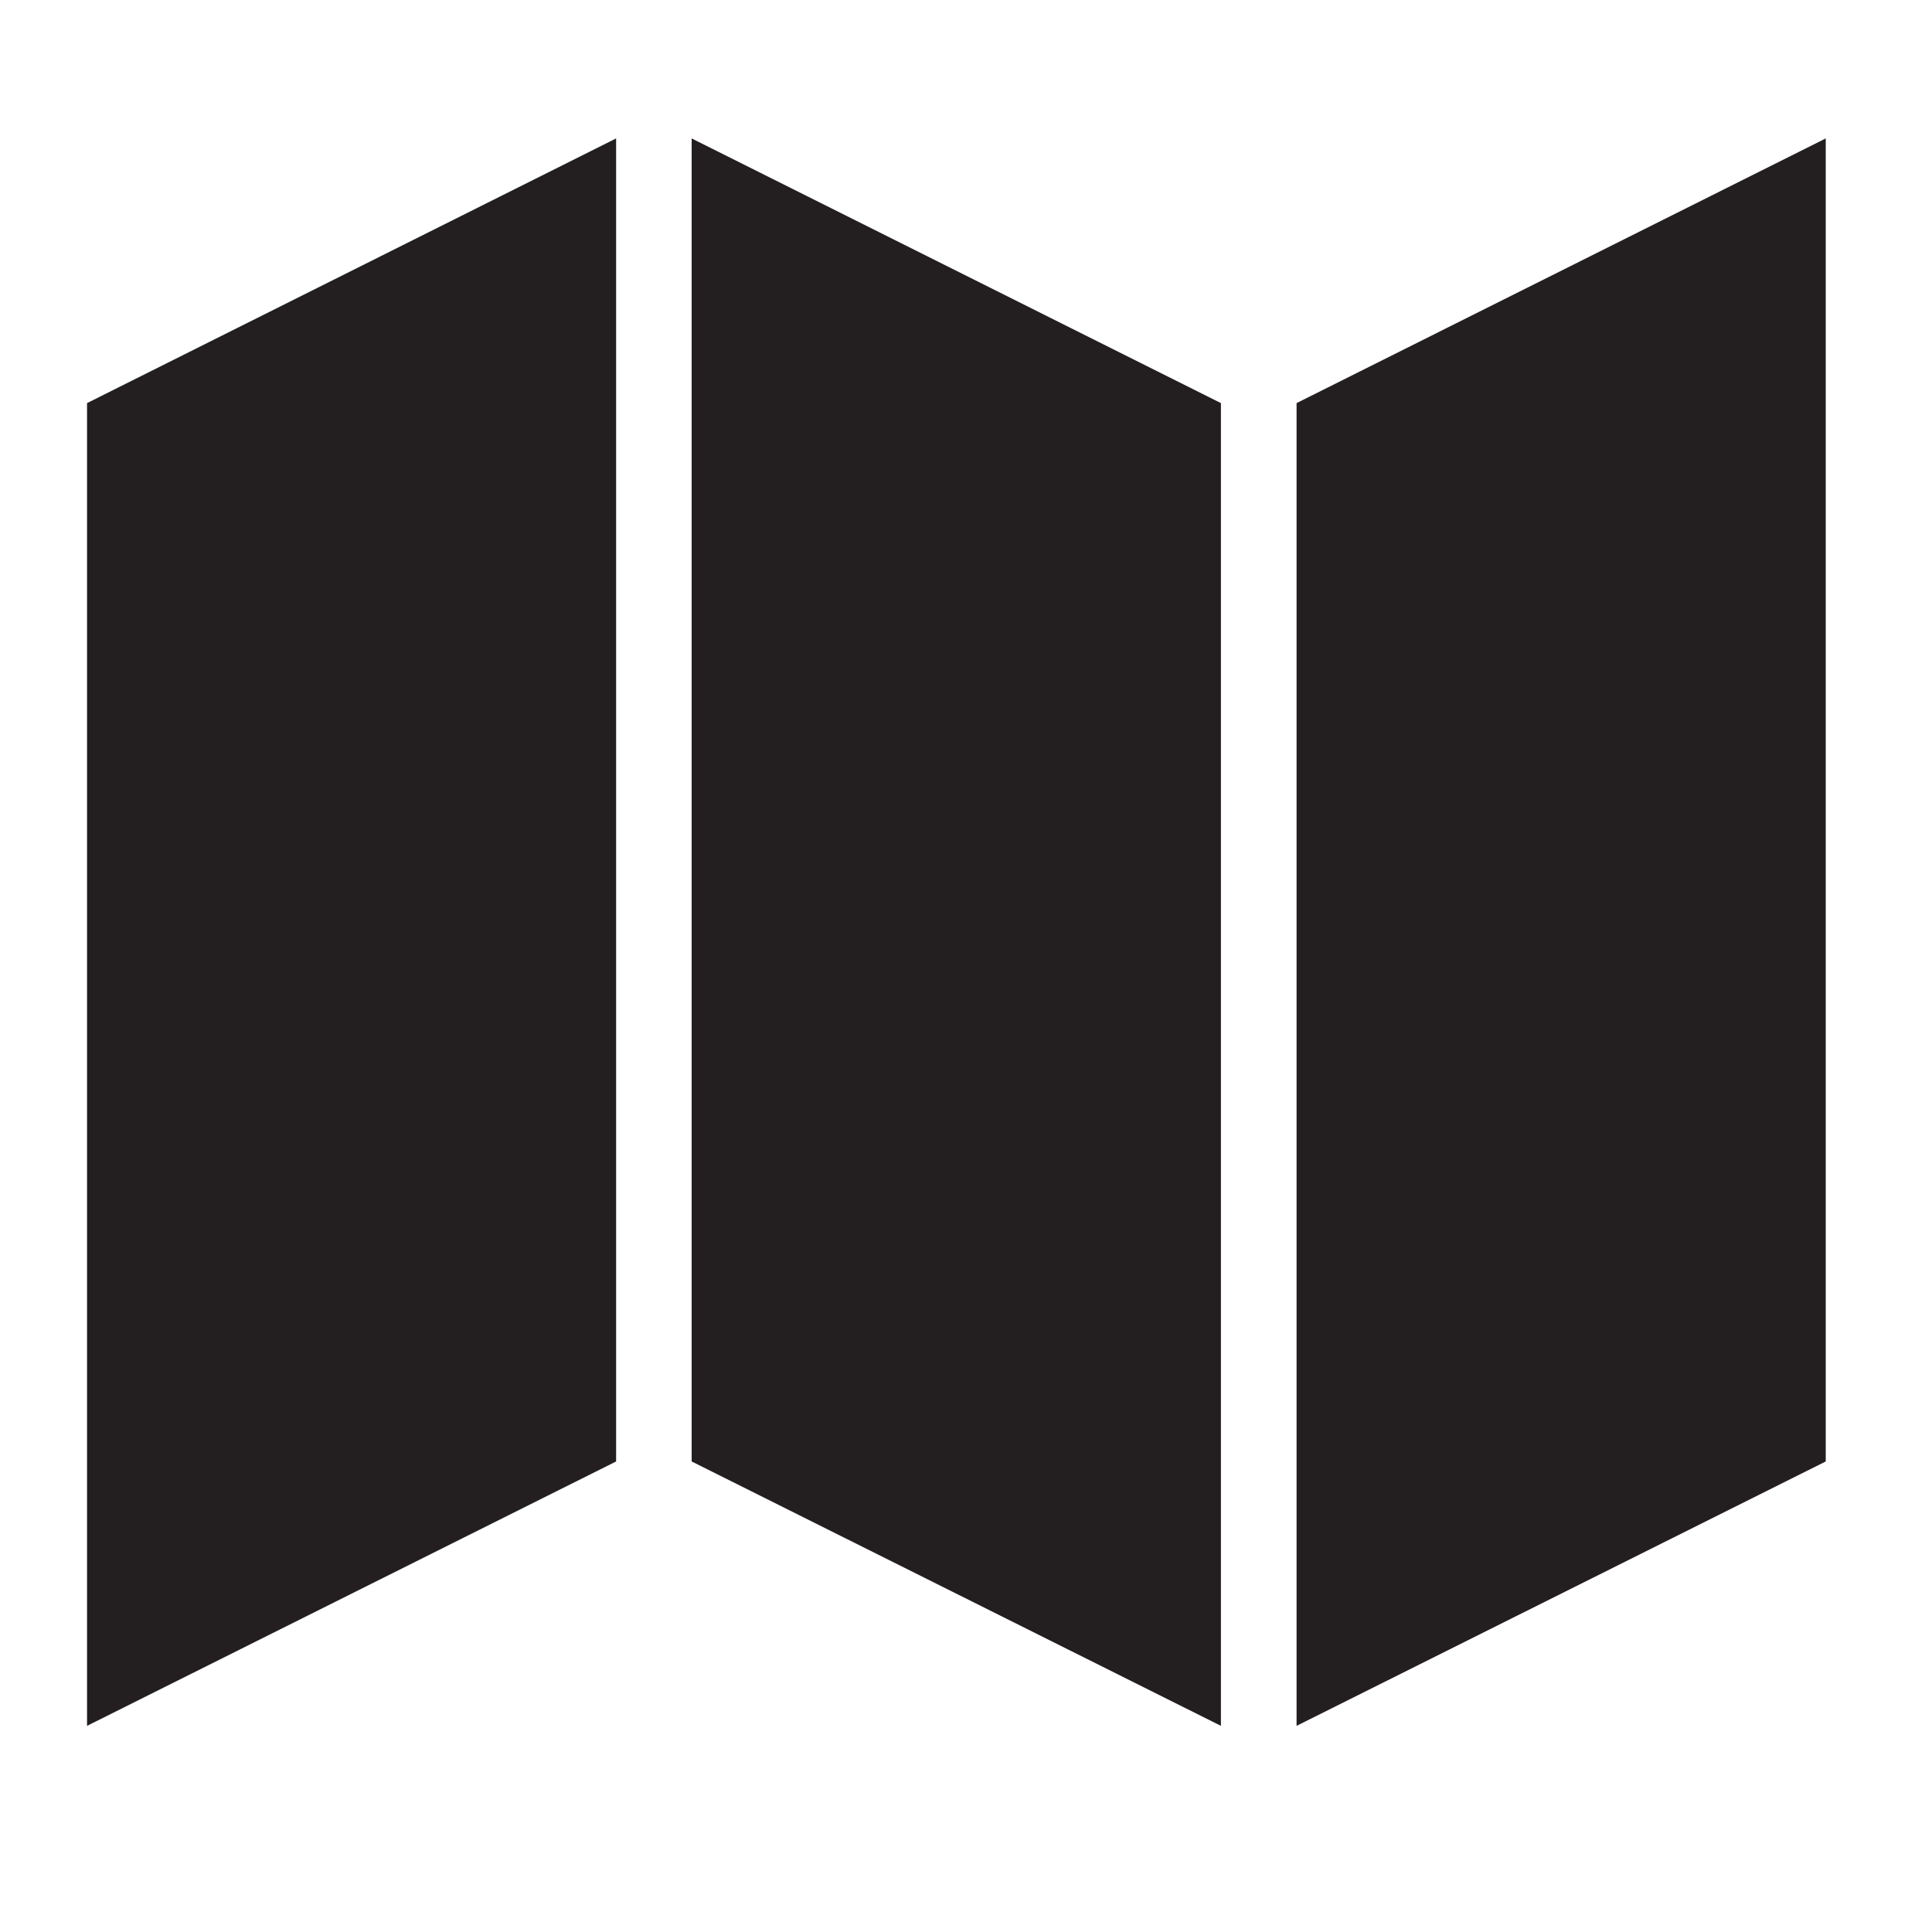 <?xml version="1.0" encoding="utf-8"?>
<!-- Generator: Adobe Illustrator 16.0.0, SVG Export Plug-In . SVG Version: 6.00 Build 0)  -->
<!DOCTYPE svg PUBLIC "-//W3C//DTD SVG 1.0//EN" "http://www.w3.org/TR/2001/REC-SVG-20010904/DTD/svg10.dtd">
<svg version="1.0" id="Layer_1" xmlns="http://www.w3.org/2000/svg" xmlns:xlink="http://www.w3.org/1999/xlink" x="0px" y="0px"
	 width="20px" height="20px" viewBox="0 0 20 20" enable-background="new 0 0 20 20" xml:space="preserve">
<g>
	<polygon fill="#231F20" points="0.901,17.866 6.378,15.129 6.378,1.433 0.901,4.173 	"/>
	<polygon fill="#231F20" points="13.422,4.173 13.422,17.866 18.9,15.129 18.9,1.433 	"/>
	<polygon fill="#231F20" points="7.16,15.129 12.639,17.866 12.639,4.173 7.16,1.433 	"/>
</g>
</svg>
